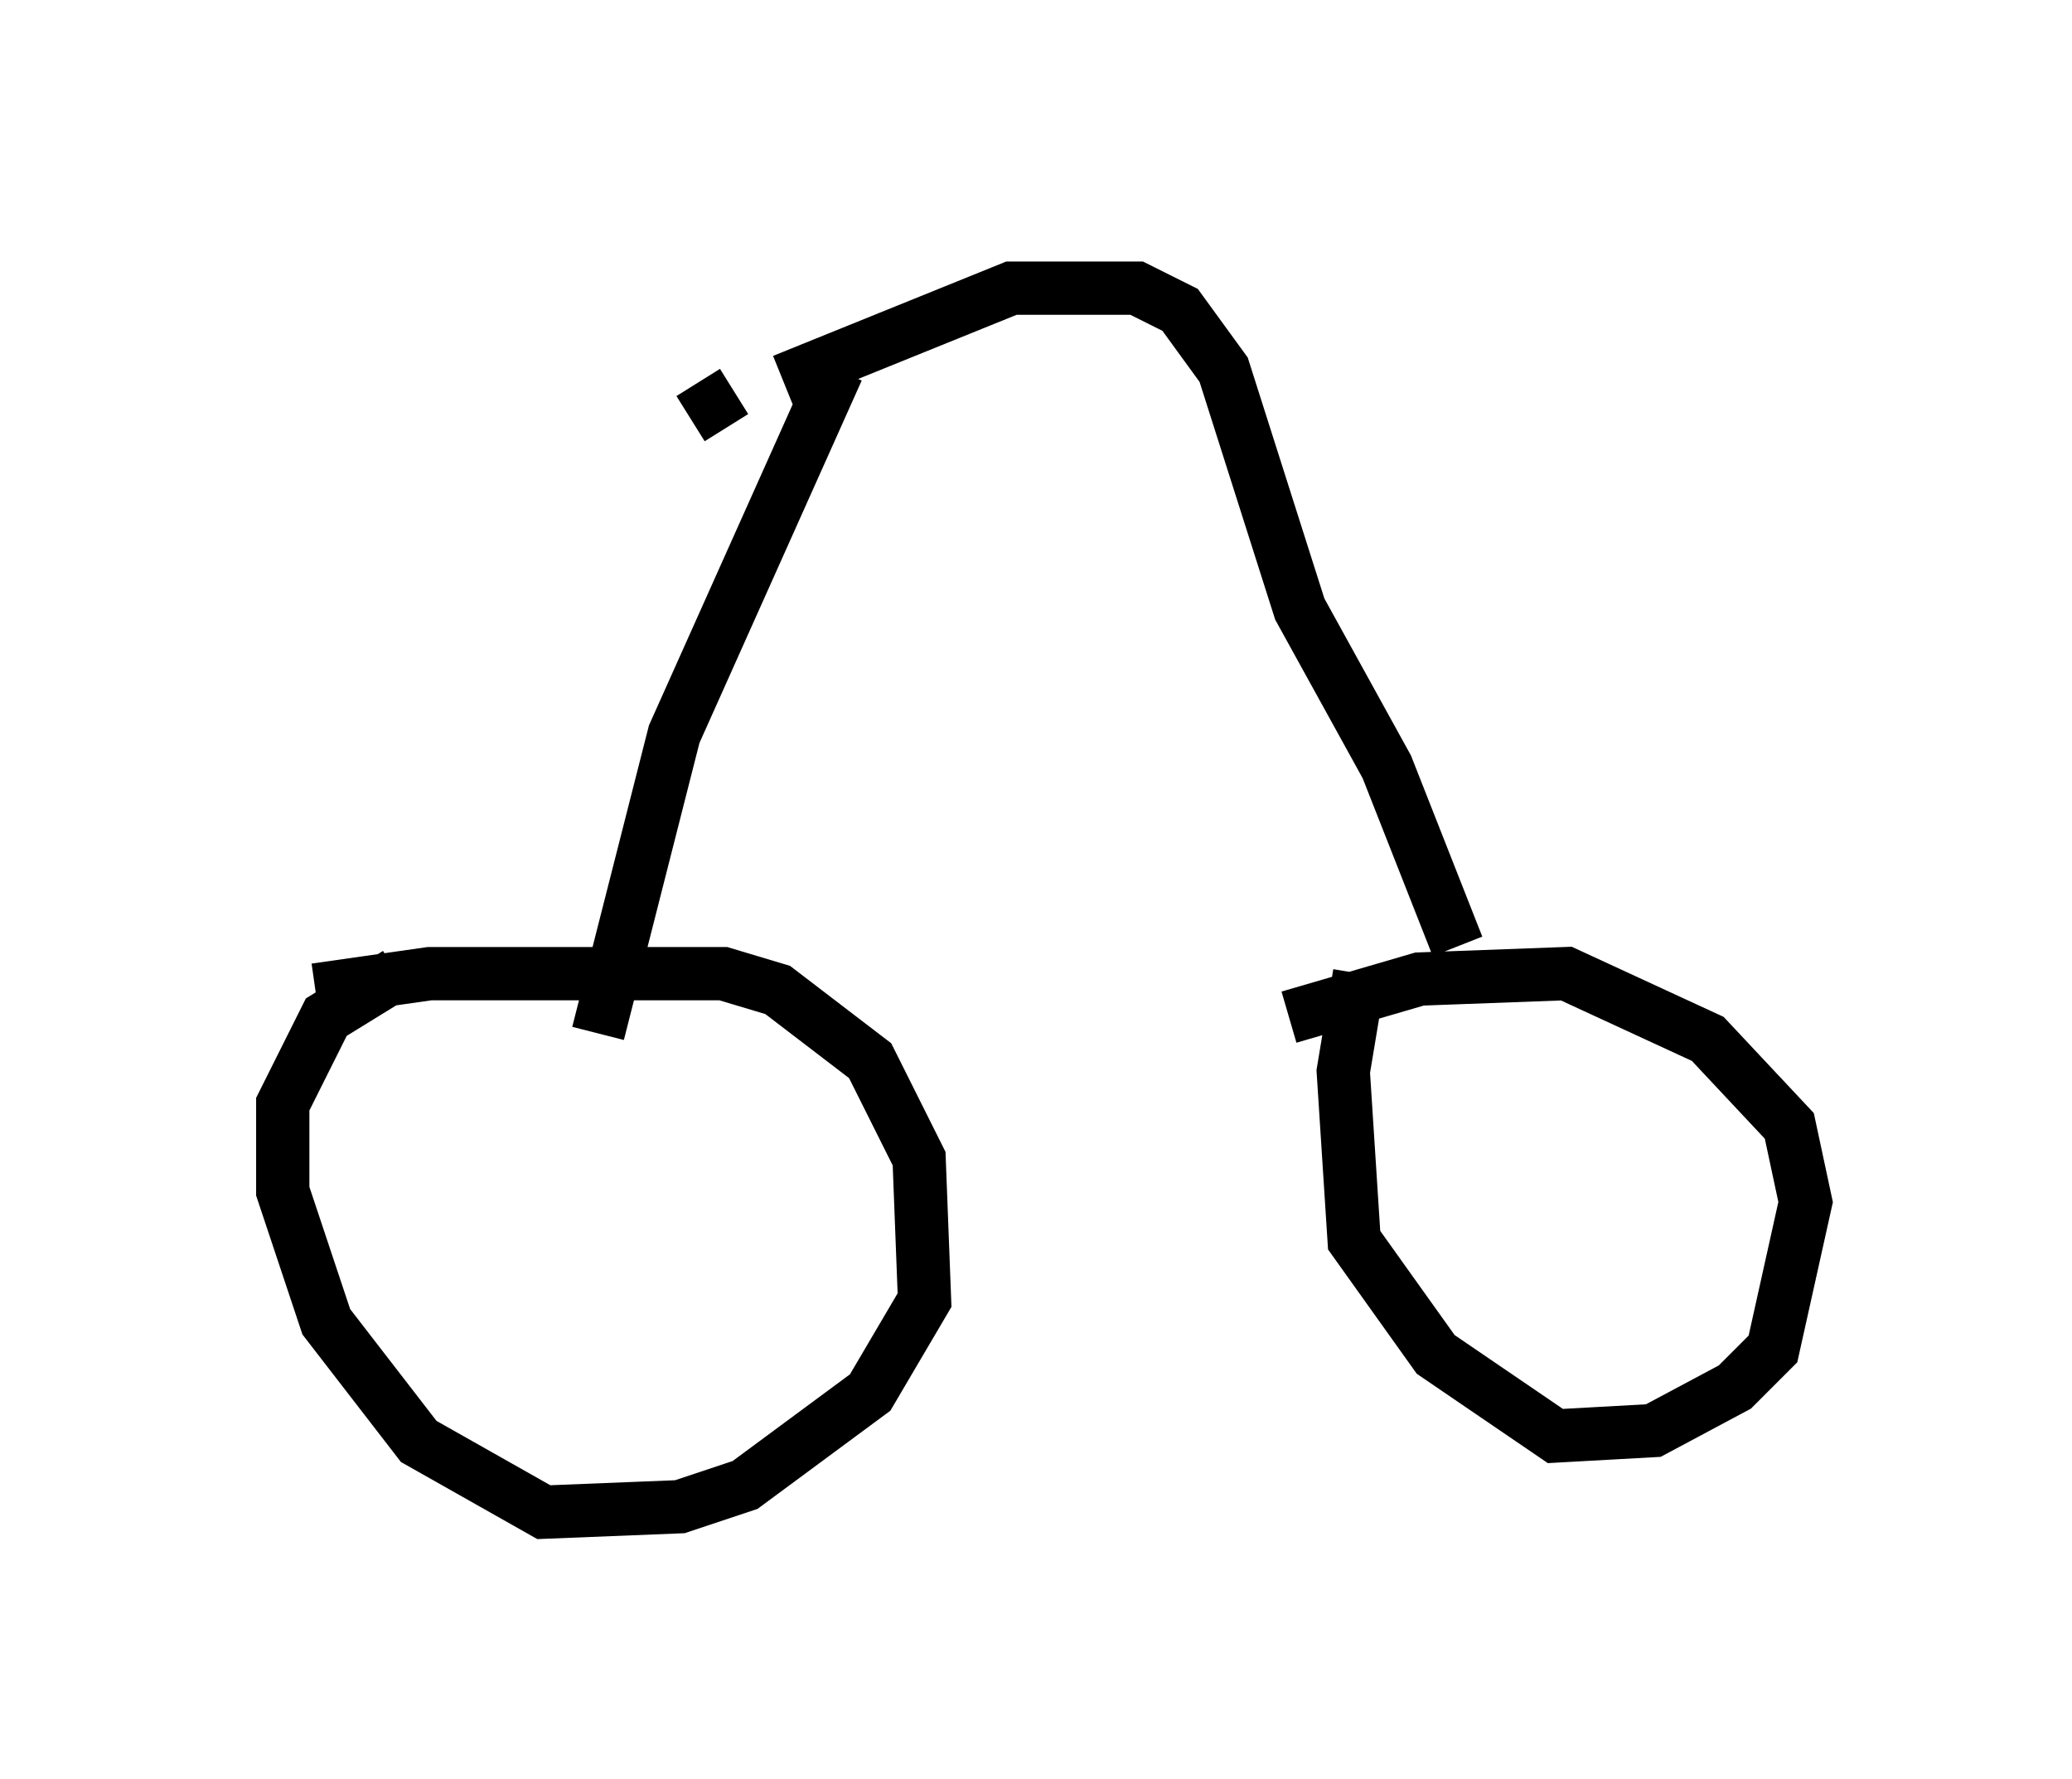 <?xml version="1.0" encoding="utf-8" ?>
<svg baseProfile="full" height="33.377" version="1.1" width="38.89" xmlns="http://www.w3.org/2000/svg" xmlns:ev="http://www.w3.org/2001/xml-events" xmlns:xlink="http://www.w3.org/1999/xlink"><defs /><rect fill="white" height="33.377" width="38.89" x="0" y="0" /><path d="M5, 19.394 m0.919, -0.817 l2.144, -0.306 5.513, 0.0 l1.021, 0.306 1.735, 1.327 l0.919, 1.838 0.102, 2.654 l-1.021, 1.735 -2.348, 1.735 l-1.225, 0.408 -2.552, 0.102 l-2.348, -1.327 -1.735, -2.246 l-0.817, -2.45 0.0, -1.633 l0.817, -1.633 1.327, -0.817 m16.742, 0.817 l2.45, -0.715 2.756, -0.102 l2.654, 1.225 1.531, 1.633 l0.306, 1.429 -0.613, 2.756 l-0.715, 0.715 -1.531, 0.817 l-1.838, 0.102 -2.246, -1.531 l-1.531, -2.144 -0.204, -3.165 l0.306, -1.838 m1.838, -0.51 l-1.327, -3.369 -1.633, -2.96 l-1.429, -4.492 -0.817, -1.123 l-0.817, -0.408 -2.348, 0.0 l-4.288, 1.735 m-0.919, 0.204 l-0.817, 0.51 m2.756, -0.919 l-3.063, 6.84 -1.429, 5.615 m5.41, -14.394 " fill="none" stroke="black" stroke-width="1" /></svg>